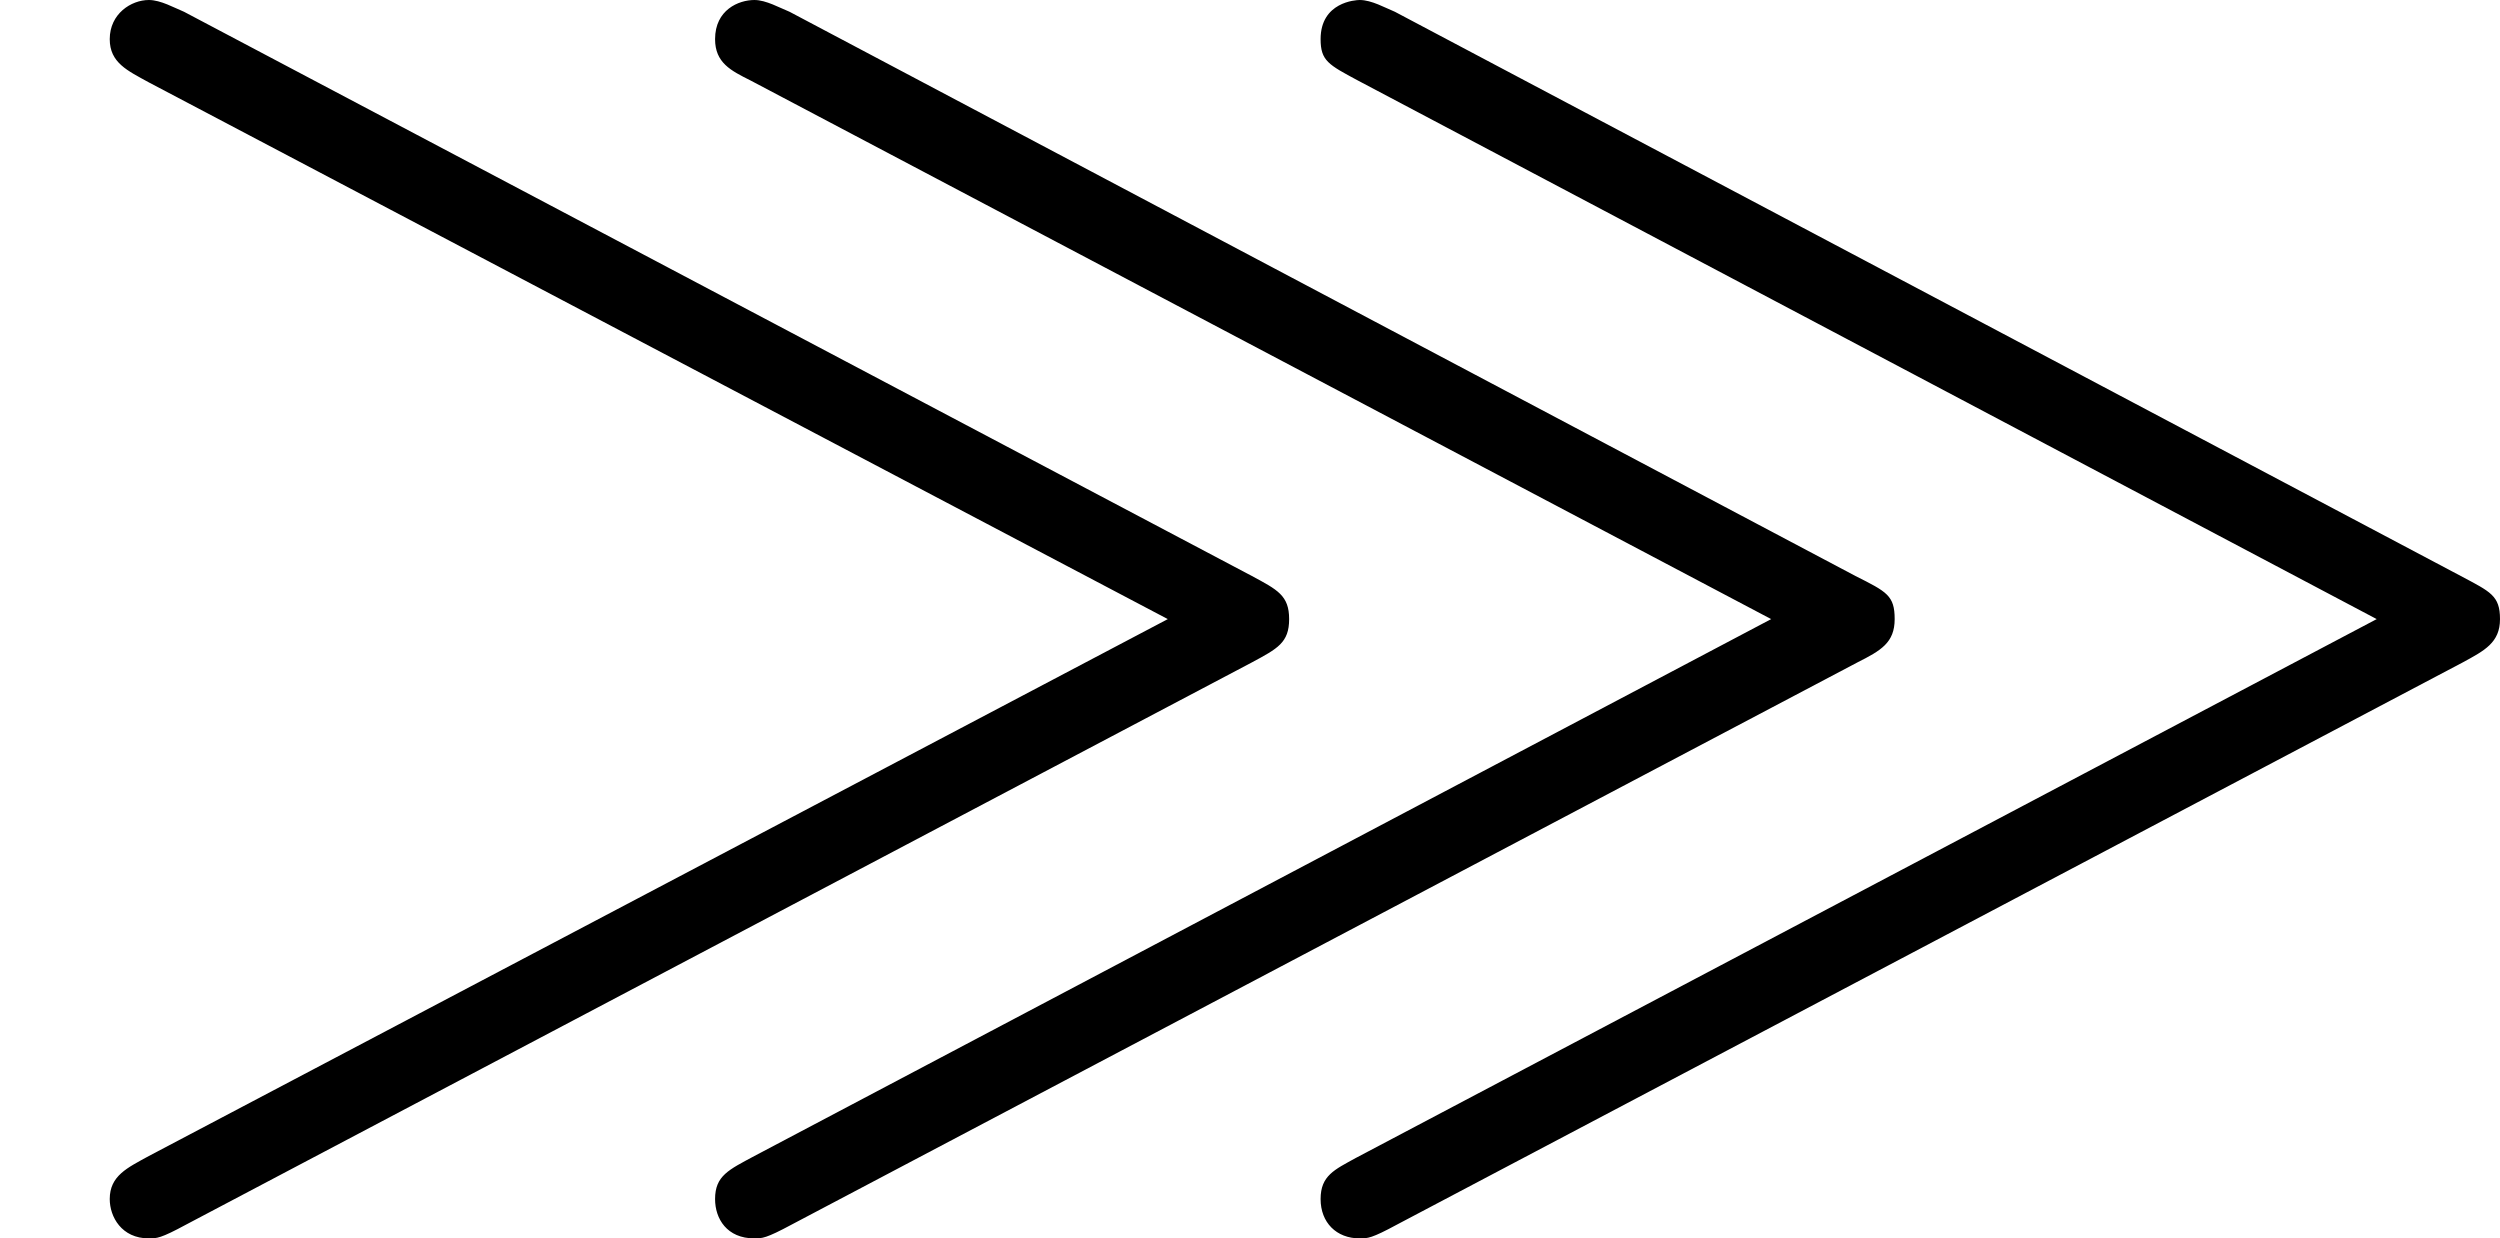 <?xml version='1.0' encoding='UTF-8'?>
<!-- This file was generated by dvisvgm 2.9.1 -->
<svg version='1.1' xmlns='http://www.w3.org/2000/svg' xmlns:xlink='http://www.w3.org/1999/xlink' viewBox='76.712 57.126 12.712 6.296'>
<defs>
<path id='g0-111' d='M6.366-2.271C6.496-2.341 6.555-2.371 6.555-2.491S6.496-2.64 6.366-2.71L.936-5.579C.887-5.599 .817-5.639 .757-5.639C.667-5.639 .558-5.569 .558-5.44C.558-5.32 .648-5.28 .757-5.22L5.938-2.491L.757 .239C.648 .299 .558 .339 .558 .458C.558 .548 .618 .658 .757 .658C.797 .658 .817 .658 .946 .588L6.366-2.271ZM12.523-2.271C12.633-2.331 12.712-2.371 12.712-2.491S12.663-2.63 12.513-2.71L7.093-5.579C7.044-5.599 6.974-5.639 6.914-5.639C6.894-5.639 6.715-5.629 6.715-5.44C6.715-5.33 6.755-5.31 6.904-5.23L12.085-2.491L6.894 .249C6.785 .309 6.715 .339 6.715 .458S6.795 .658 6.914 .658C6.954 .658 6.974 .658 7.103 .588L12.523-2.271ZM9.445-2.271C9.564-2.331 9.634-2.371 9.634-2.491S9.594-2.63 9.435-2.71L4.015-5.579C3.965-5.599 3.895-5.639 3.836-5.639C3.756-5.639 3.636-5.589 3.636-5.44C3.636-5.32 3.716-5.28 3.816-5.23L9.006-2.491L3.836 .239C3.706 .309 3.636 .339 3.636 .458C3.636 .558 3.696 .658 3.836 .658C3.875 .658 3.895 .658 4.025 .588L9.445-2.271Z'/>
</defs>
<g id="Guides">
  <g id="H-reference" style="fill:#27AAE1;stroke:none;" transform="matrix(1 0 0 1 339 696)">
   <path d="M 54.932 0 L 57.666 0 L 30.566 -70.459 L 28.076 -70.459 L 0.977 0 L 3.662 0 L 12.94 -24.463 L 45.703 -24.463 Z M 29.199 -67.09 L 29.443 -67.09 L 44.824 -26.709 L 13.818 -26.709 Z"/>
  </g>
  <line id="Baseline-S" style="fill:none;stroke:#27AAE1;opacity:1;stroke-width:0.577;" x1="263" x2="3036" y1="696" y2="696"/>
  <line id="Capline-S" style="fill:none;stroke:#27AAE1;opacity:1;stroke-width:0.577;" x1="263" x2="3036" y1="625.541" y2="625.541"/>
  <g id="H-reference" style="fill:#27AAE1;stroke:none;" transform="matrix(1 0 0 1 339 1126)">
   <path d="M 54.932 0 L 57.666 0 L 30.566 -70.459 L 28.076 -70.459 L 0.977 0 L 3.662 0 L 12.94 -24.463 L 45.703 -24.463 Z M 29.199 -67.09 L 29.443 -67.09 L 44.824 -26.709 L 13.818 -26.709 Z"/>
  </g>
  <line id="Baseline-M" style="fill:none;stroke:#27AAE1;opacity:1;stroke-width:0.577;" x1="263" x2="3036" y1="1126" y2="1126"/>
  <line id="Capline-M" style="fill:none;stroke:#27AAE1;opacity:1;stroke-width:0.577;" x1="263" x2="3036" y1="1055.54" y2="1055.54"/>
  <g id="H-reference" style="fill:#27AAE1;stroke:none;" transform="matrix(1 0 0 1 339 1556)">
   <path d="M 54.932 0 L 57.666 0 L 30.566 -70.459 L 28.076 -70.459 L 0.977 0 L 3.662 0 L 12.94 -24.463 L 45.703 -24.463 Z M 29.199 -67.09 L 29.443 -67.09 L 44.824 -26.709 L 13.818 -26.709 Z"/>
  </g>
  <line id="Baseline-L" style="fill:none;stroke:#27AAE1;opacity:1;stroke-width:0.577;" x1="263" x2="3036" y1="1556" y2="1556"/>
  <line id="Capline-L" style="fill:none;stroke:#27AAE1;opacity:1;stroke-width:0.577;" x1="263" x2="3036" y1="1485.54" y2="1485.54"/>
  <rect height="119.336" id="left-margin" style="fill:#00AEEF;stroke:none;opacity:0.4;" width="12.451" x="1394.06" y="1030.79"/>
  <rect height="119.336" id="right-margin" style="fill:#00AEEF;stroke:none;opacity:0.4;" width="12.451" x="1493.18" y="1030.79"/>
</g>
<g id='Regular-M'>
<use x='76.712' y='62.765' xlink:href='#g0-111'/>
</g>
</svg>
